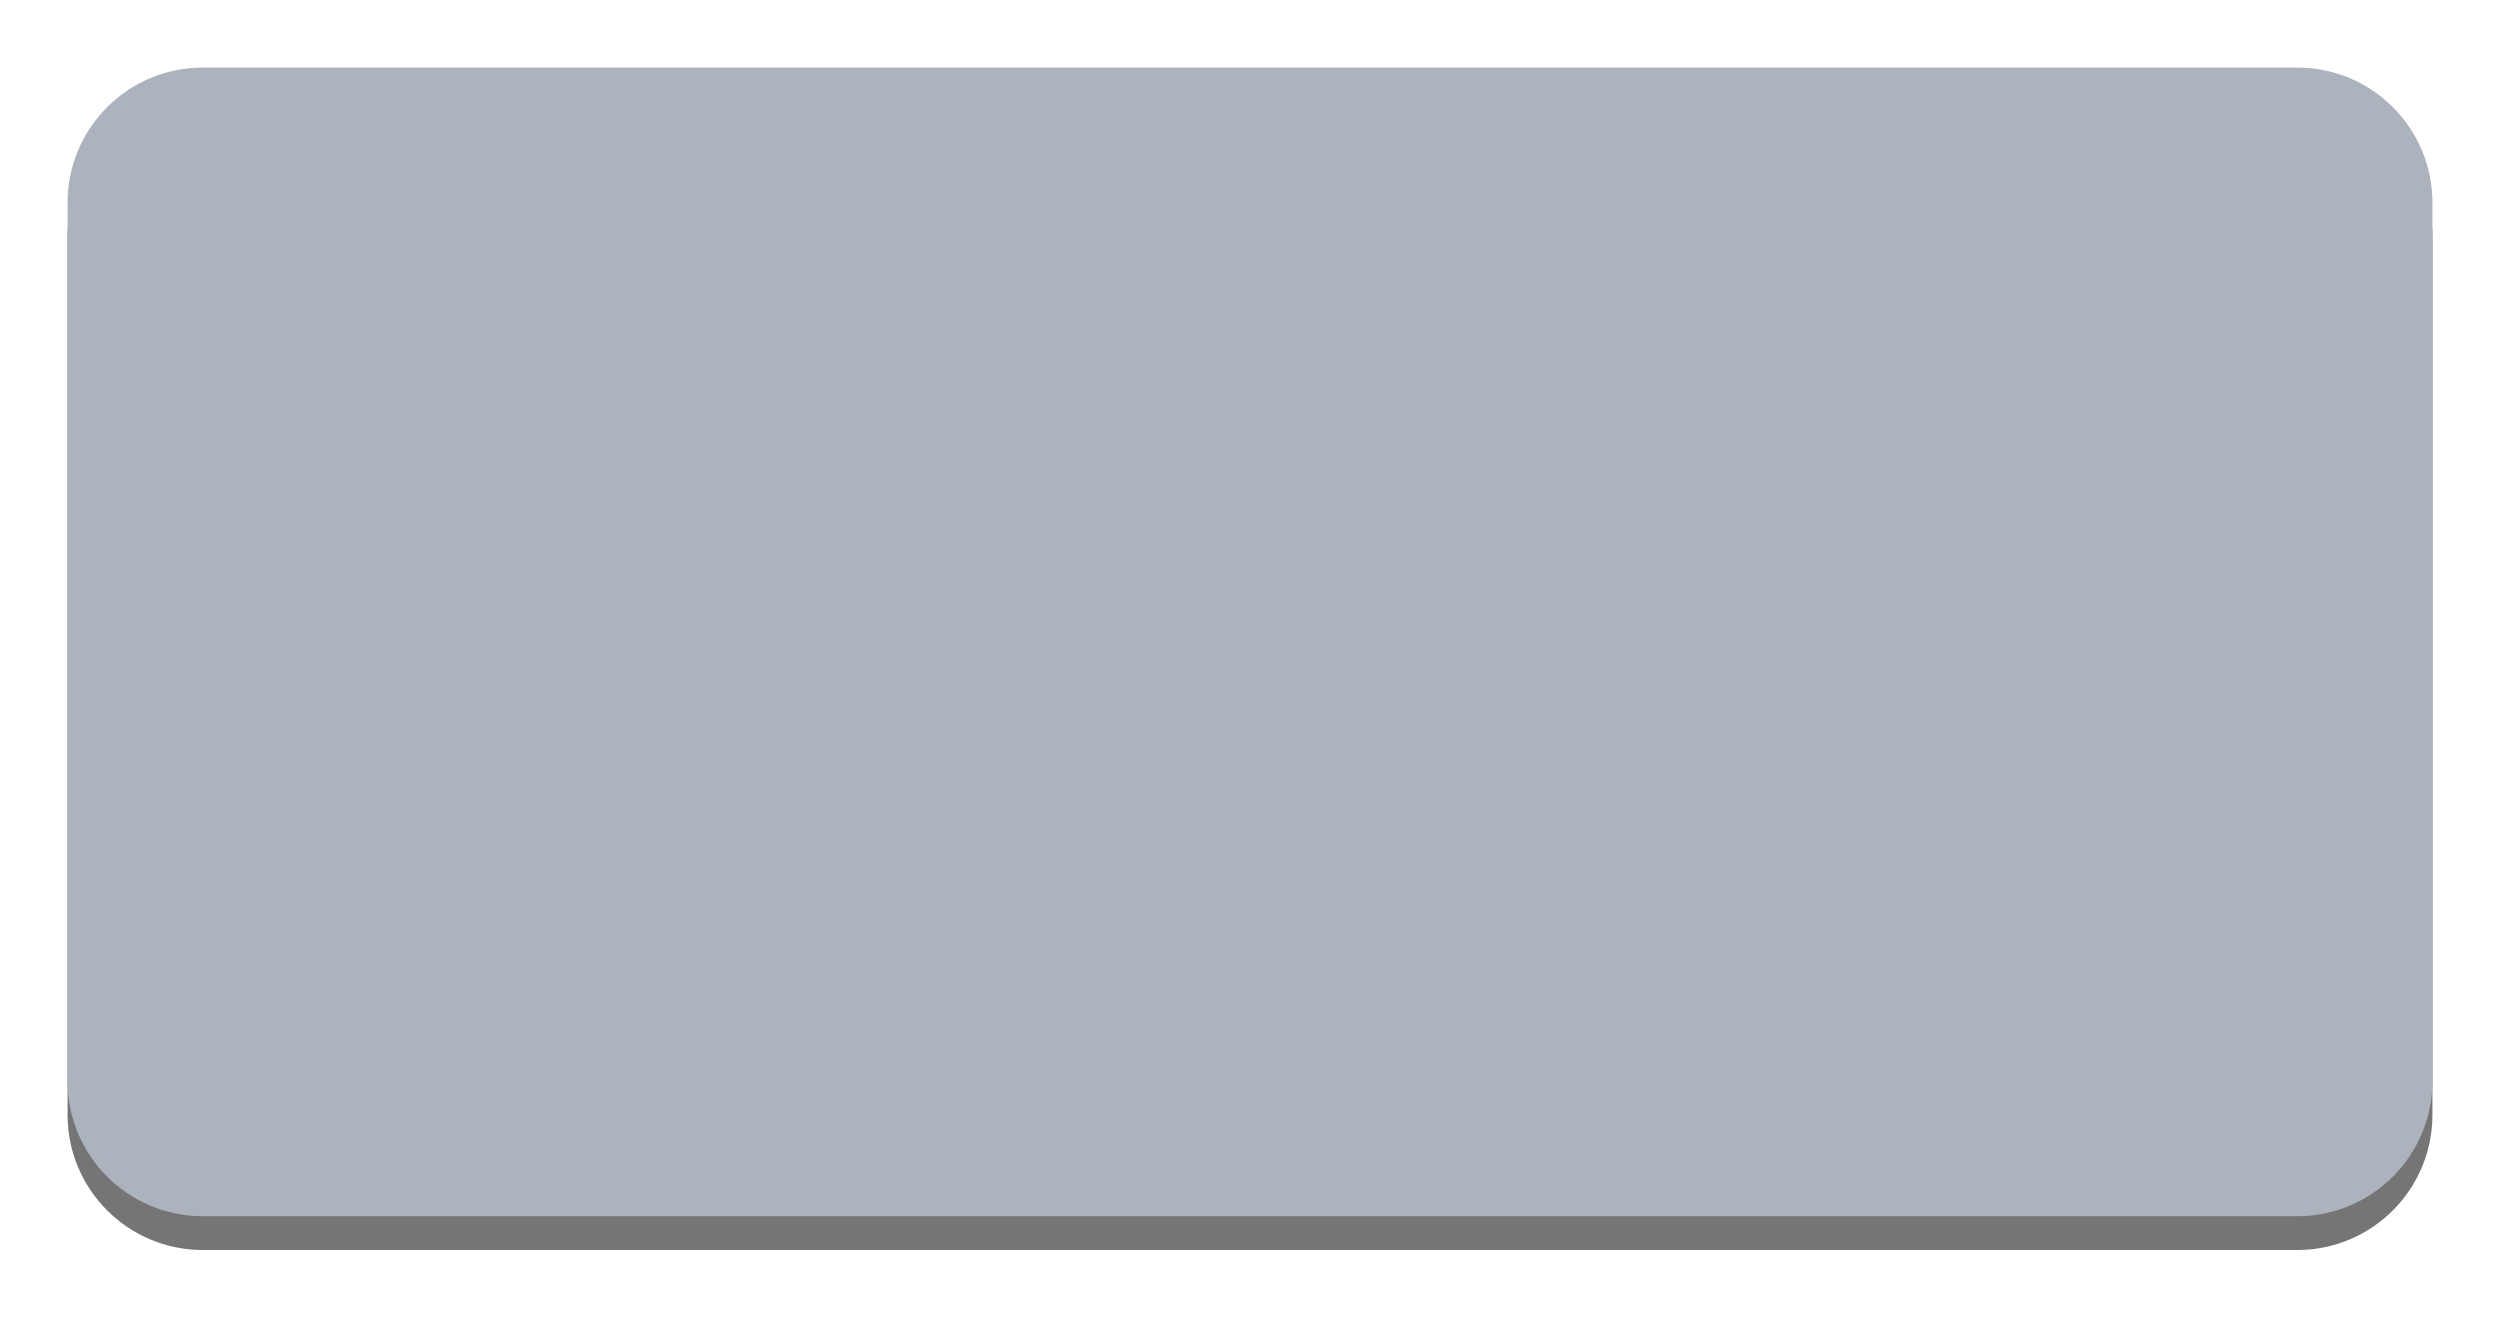 <?xml version="1.0" encoding="utf-8"?>
<!-- Generator: Adobe Illustrator 17.0.0, SVG Export Plug-In . SVG Version: 6.00 Build 0)  -->
<!DOCTYPE svg PUBLIC "-//W3C//DTD SVG 1.1//EN" "http://www.w3.org/Graphics/SVG/1.1/DTD/svg11.dtd">
<svg width="100%" height="100%" viewBox="0 0 148 78" preserveAspectRatio="none"
version="1.1" id="图层_1" xmlns="http://www.w3.org/2000/svg" xmlns:xlink="http://www.w3.org/1999/xlink"  enable-background="new 0 0 148 78" xml:space="preserve">
<g>
	<path fill="#757575" d="M144,66c0,4.418-3.582,8-8,8H12c-4.418,0-8-3.582-8-8V14c0-4.418,3.582-8,8-8h124c4.418,0,8,3.582,8,8V66z"
		/>
	<path fill="#ACB3BD" d="M144,64c0,4.418-3.582,8-8,8H12c-4.418,0-8-3.582-8-8V12c0-4.418,3.582-8,8-8h124c4.418,0,8,3.582,8,8V64z"
		/>
</g>
</svg>
